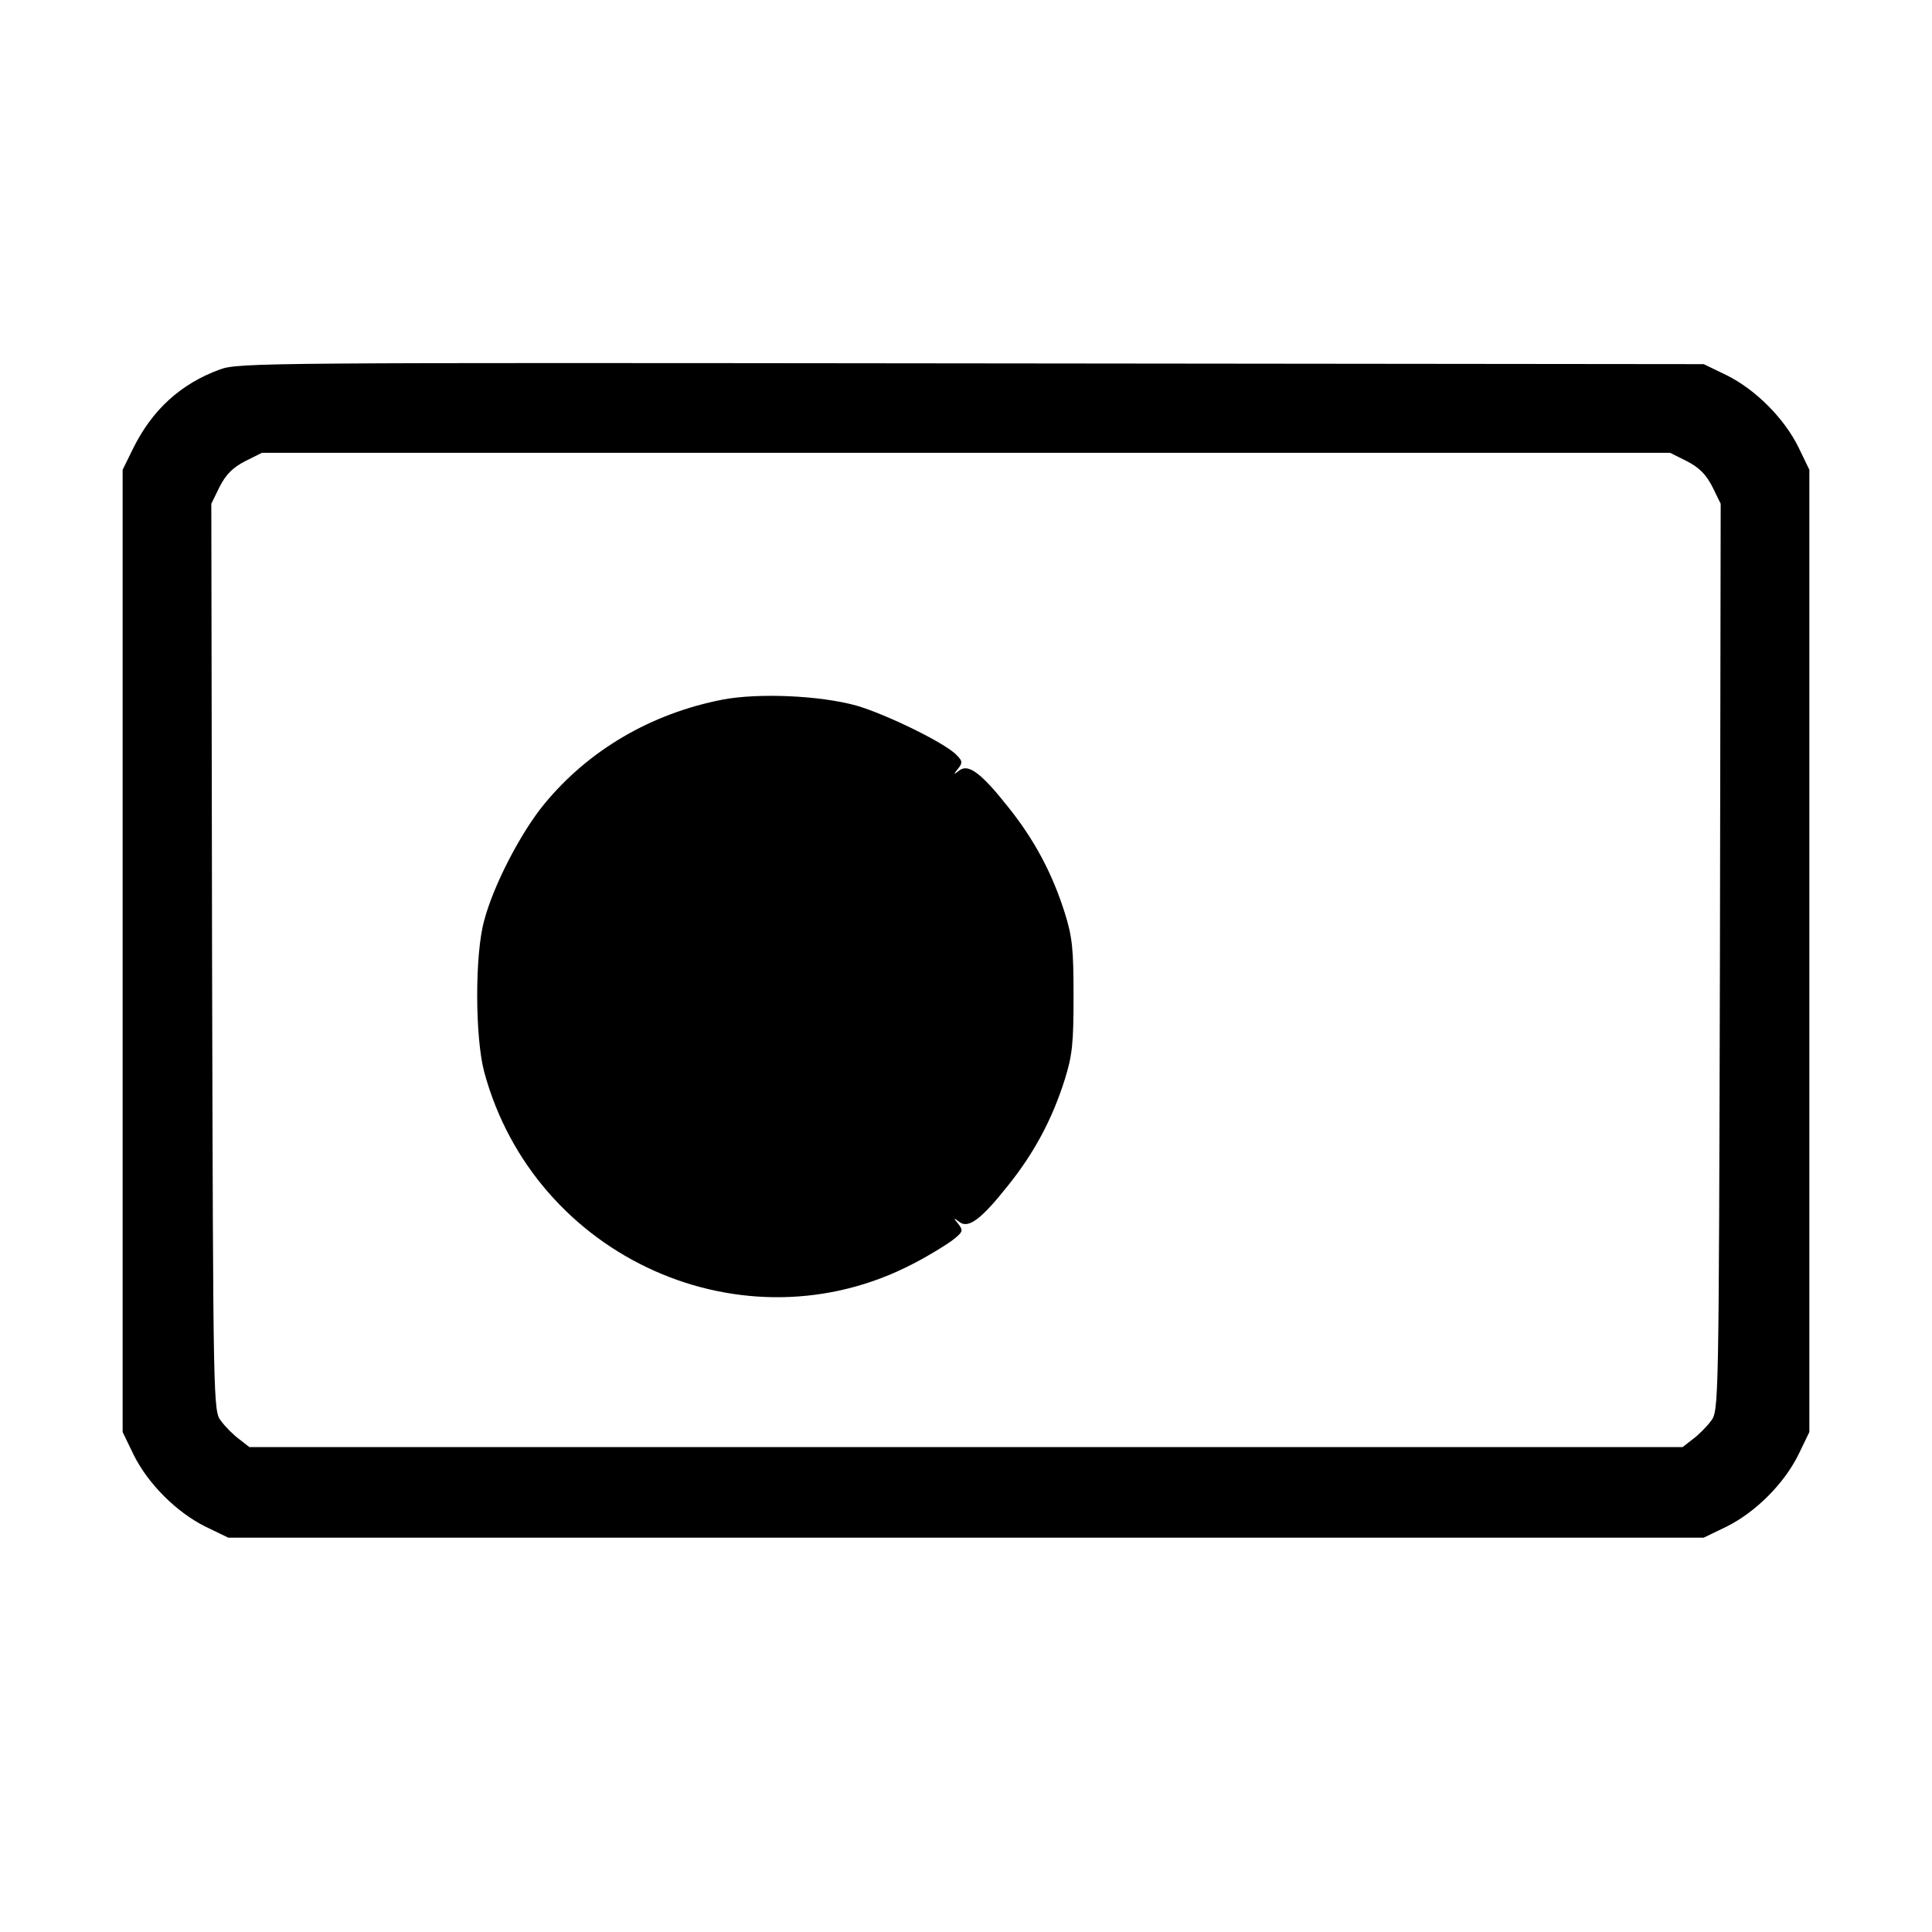 <?xml version="1.0" standalone="no"?>
<!DOCTYPE svg PUBLIC "-//W3C//DTD SVG 20010904//EN"
 "http://www.w3.org/TR/2001/REC-SVG-20010904/DTD/svg10.dtd">
<svg version="1.0" xmlns="http://www.w3.org/2000/svg"
 width="512pt" height="512pt" viewBox="0 0 512 512"
 preserveAspectRatio="xMidYMid meet">
<g transform="translate(0,512) scale(0.1,-0.1)"
fill="#000000" stroke="none">
<path d="M583 4141 c-104 -38 -180 -107 -231 -211 l-27 -55 0 -1275 0 -1275
29 -60 c38 -77 114 -153 191 -191 l60 -29 1955 0 1955 0 60 29 c77 38 153 114
191 191 l29 60 0 1275 0 1275 -29 60 c-38 77 -114 153 -191 191 l-60 29 -1940
2 c-1872 2 -1942 2 -1992 -16z m3887 -243 c33 -17 51 -35 68 -68 l22 -45 -2
-1202 c-3 -1196 -3 -1202 -24 -1229 -11 -15 -33 -37 -48 -48 l-27 -21 -1899 0
-1899 0 -27 21 c-15 11 -37 33 -48 48 -21 27 -21 33 -24 1229 l-2 1202 22 45
c17 33 35 51 68 68 l44 22 1866 0 1866 0 44 -22z"/>
<path d="M1915 3266 c-190 -37 -355 -134 -472 -276 -62 -75 -135 -215 -160
-310 -25 -90 -24 -309 0 -400 133 -494 689 -743 1137 -509 41 21 88 50 105 63
27 21 28 25 15 42 -14 17 -14 18 2 6 24 -19 58 6 130 97 69 86 117 176 150
281 20 64 23 96 23 220 0 124 -3 156 -23 220 -33 105 -81 195 -150 281 -72 91
-106 116 -130 97 -15 -12 -16 -11 -3 5 12 15 12 20 -3 35 -27 31 -187 109
-266 132 -97 27 -260 34 -355 16z"/>
</g>
</svg>
